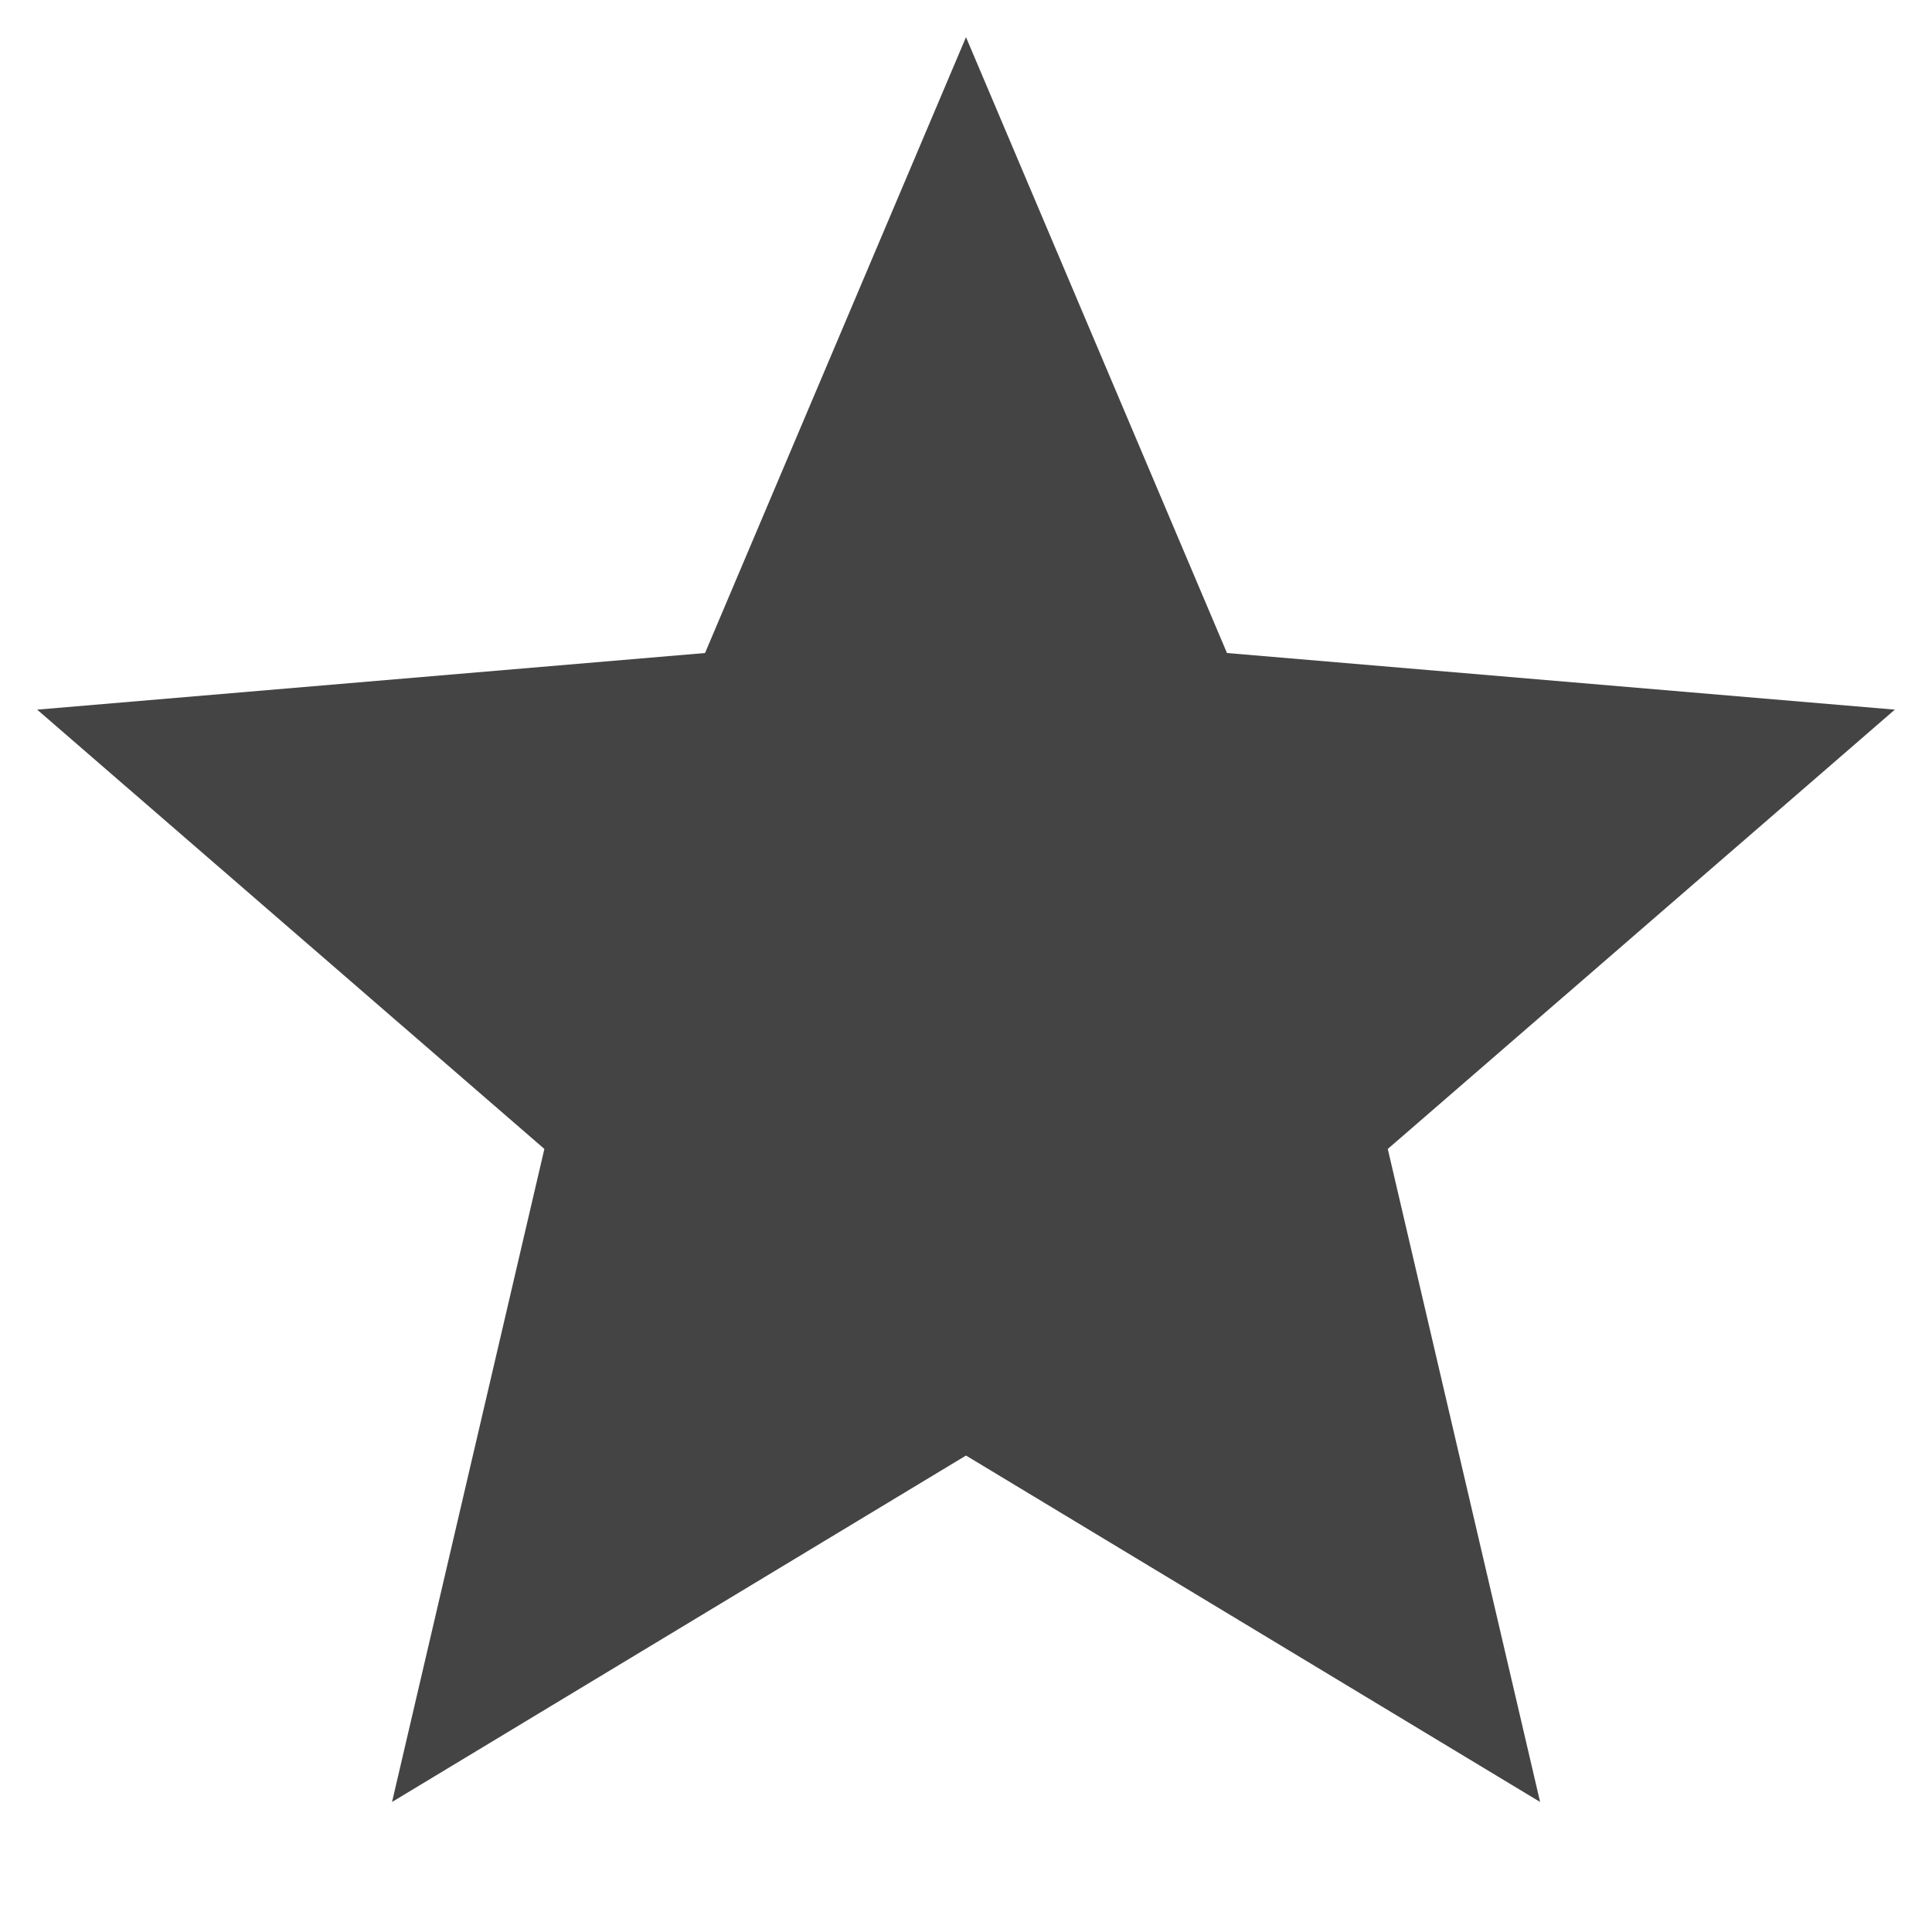 <svg width="13" height="13" viewBox="0 0 13 13" fill="none" xmlns="http://www.w3.org/2000/svg">
<path d="M6.5 9.794L10.363 12.125L9.338 7.731L12.75 4.775L8.256 4.394L6.5 0.25L4.744 4.394L0.25 4.775L3.663 7.731L2.638 12.125L6.5 9.794Z" fill="#444444"/>
</svg>
